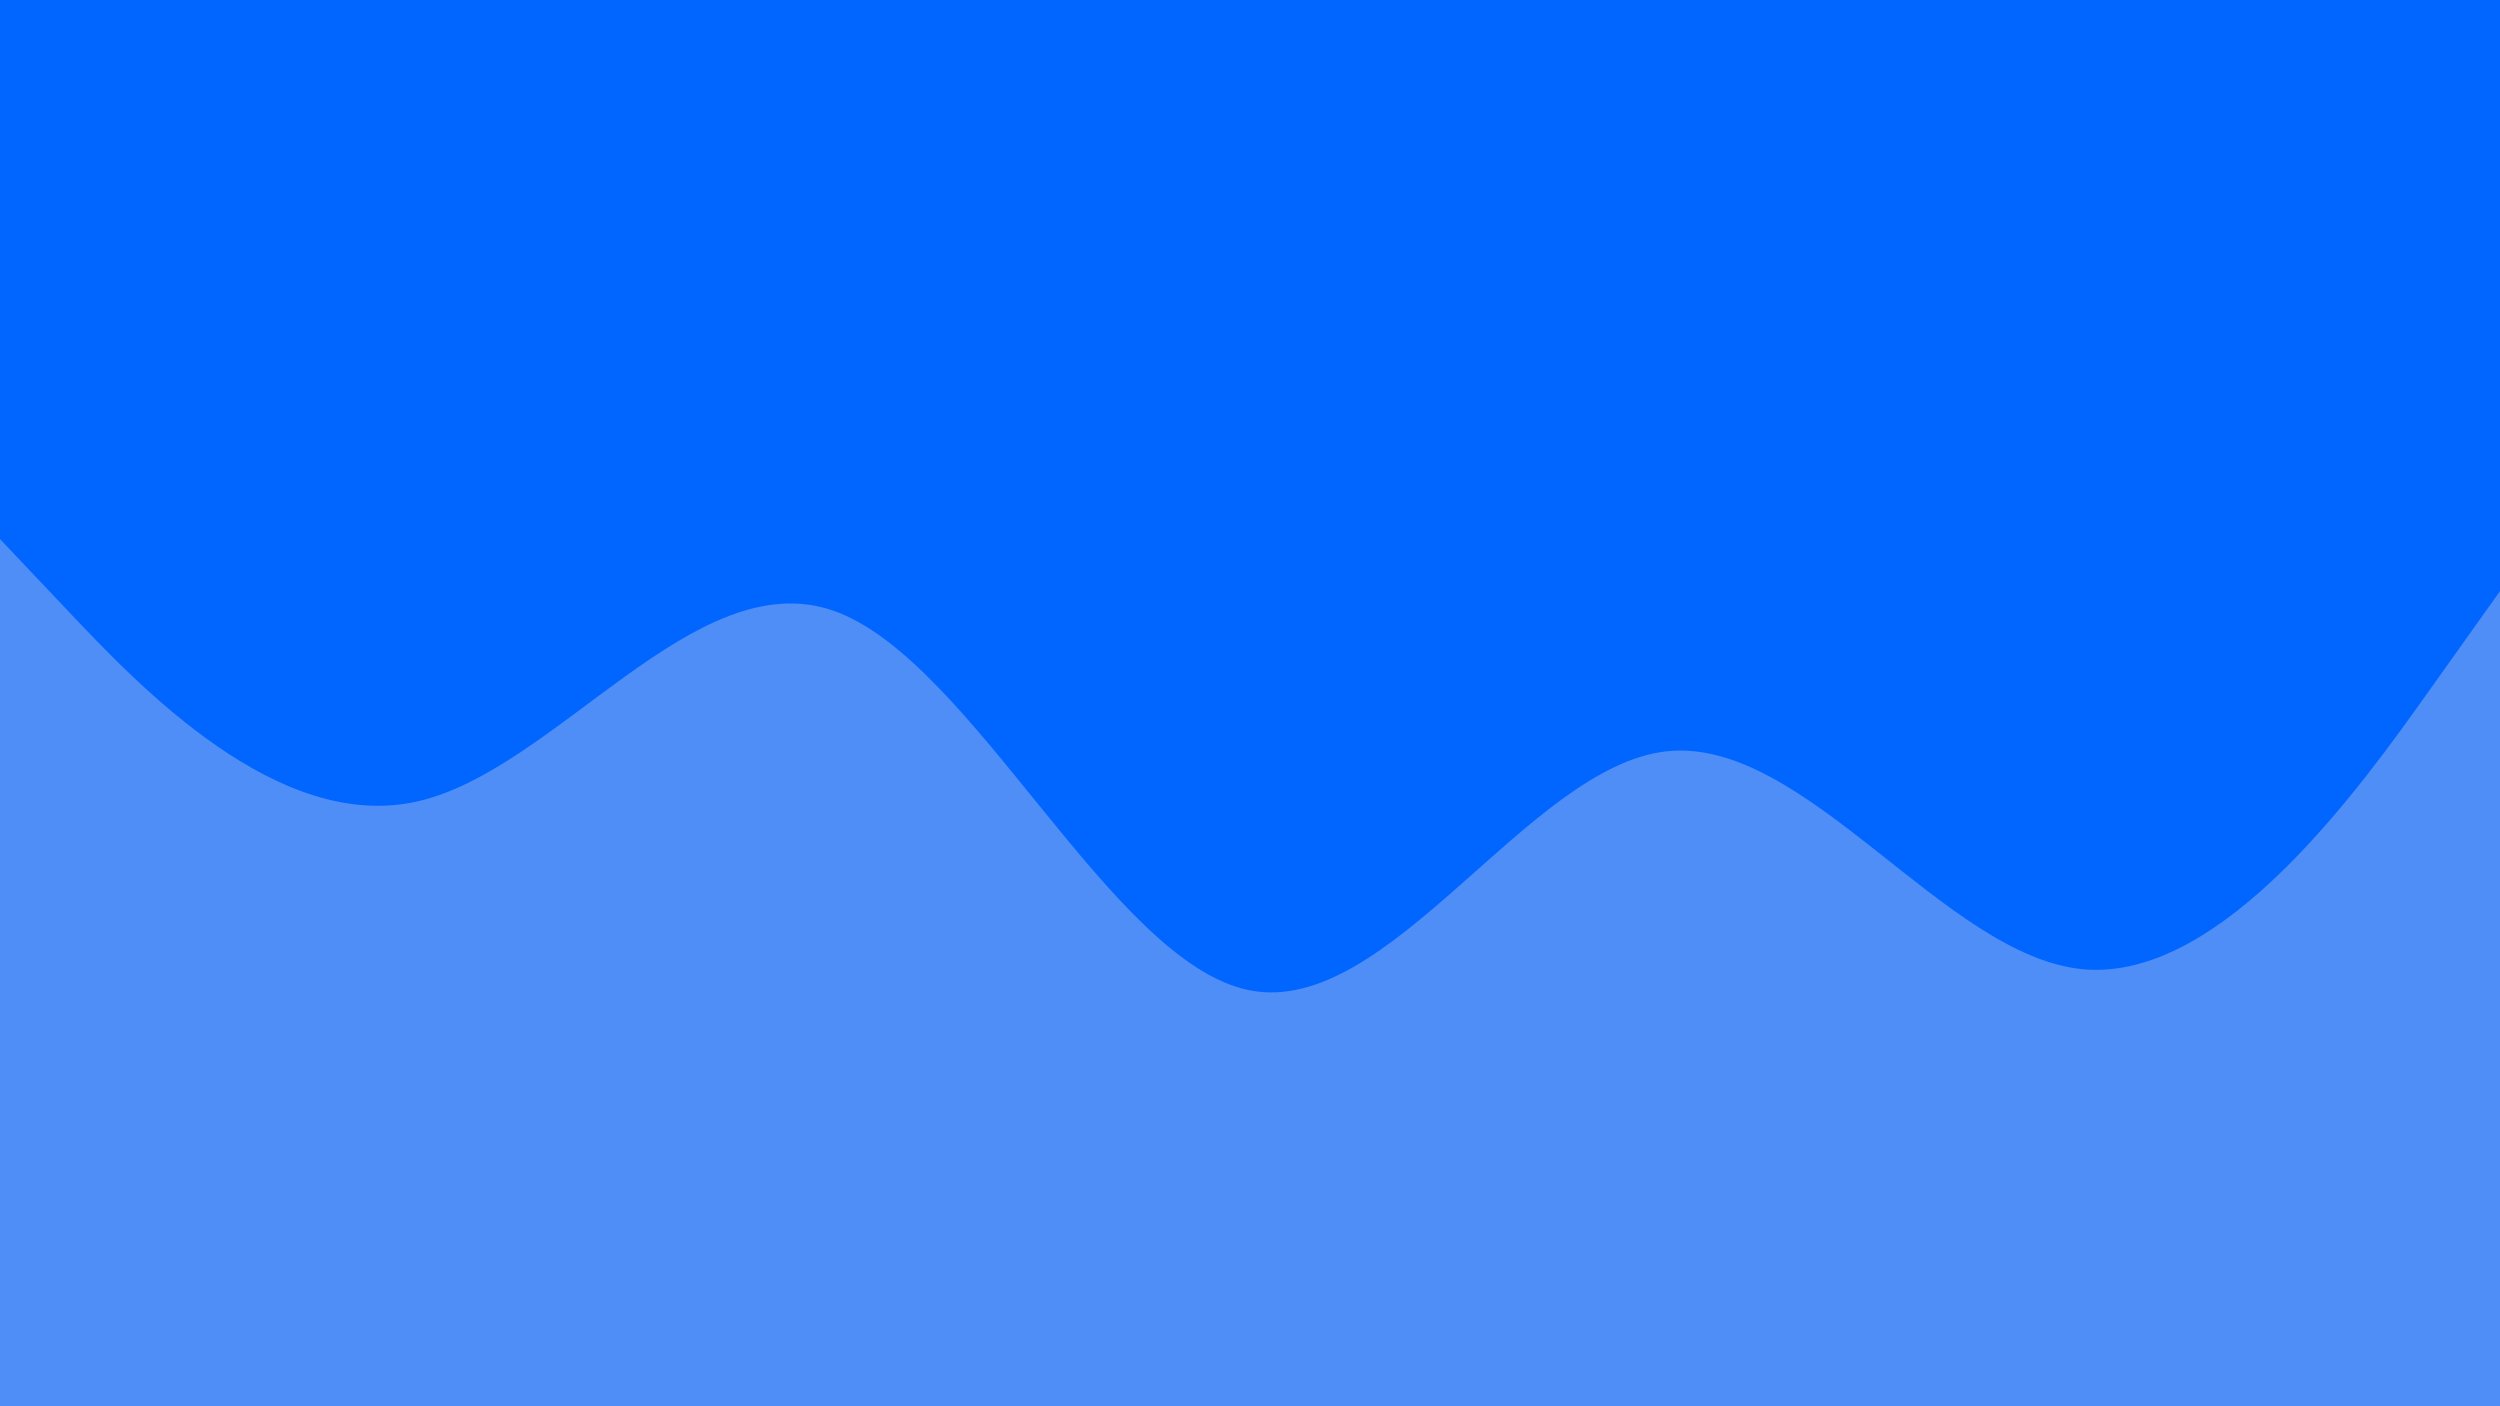 <svg id="visual" viewBox="0 0 960 540" width="960" height="540" xmlns="http://www.w3.org/2000/svg" xmlns:xlink="http://www.w3.org/1999/xlink" version="1.1"><rect x="0" y="0" width="960" height="540" fill="#0066FF"></rect><path d="M0 207L26.7 235.2C53.3 263.3 106.7 319.7 160 307.8C213.3 296 266.7 216 320 234.5C373.3 253 426.7 370 480 380.3C533.3 390.7 586.7 294.3 640 288.5C693.3 282.7 746.7 367.3 800 372.2C853.3 377 906.7 302 933.3 264.5L960 227L960 541L933.3 541C906.7 541 853.3 541 800 541C746.7 541 693.3 541 640 541C586.7 541 533.3 541 480 541C426.7 541 373.3 541 320 541C266.7 541 213.3 541 160 541C106.7 541 53.3 541 26.7 541L0 541Z" fill="#4f8df7" stroke-linecap="round" stroke-linejoin="miter"></path></svg>